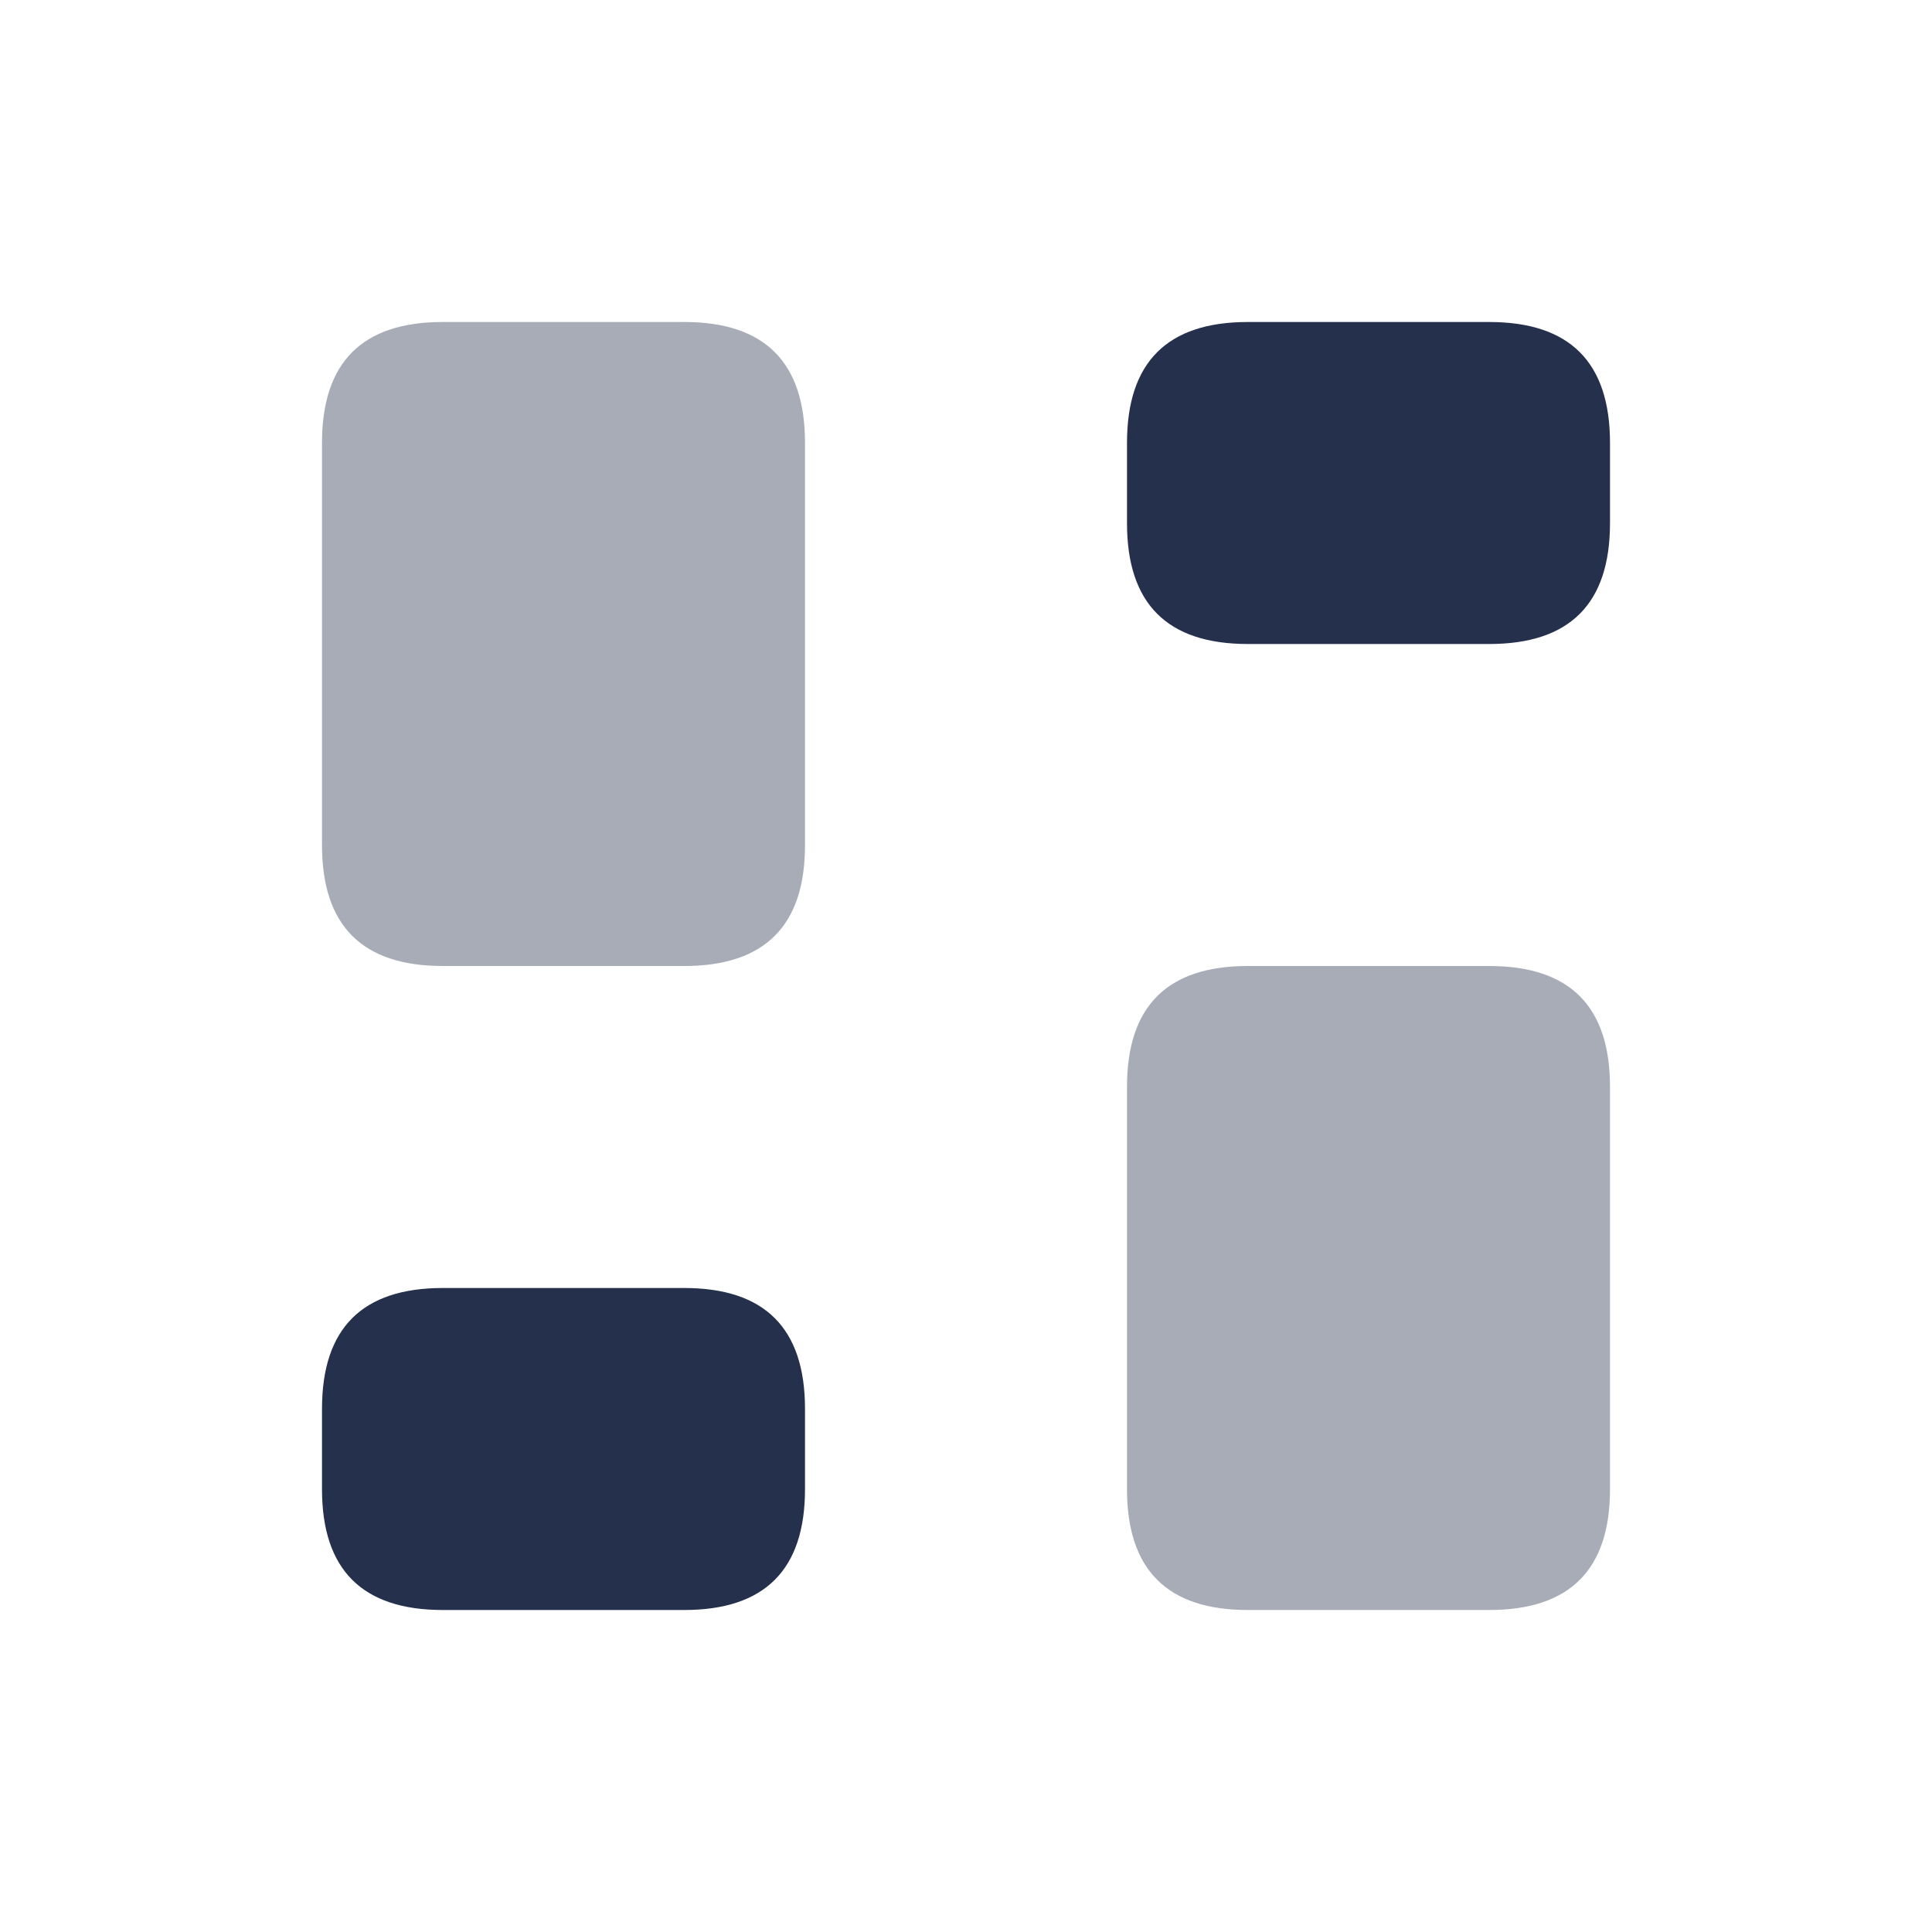 <svg width="24" height="24" viewBox="0 0 24 24" fill="none" xmlns="http://www.w3.org/2000/svg">
<path opacity="0.4" d="M10 10.5V5.5C10 4.5 9.5 4 8.5 4H5.5C4.5 4 4 4.5 4 5.5V10.5C4 11.5 4.5 12 5.5 12H8.5C9.5 12 10 11.5 10 10.5Z" fill="#25314C"/>
<path d="M10 18.5V17.5C10 16.5 9.5 16 8.5 16H5.5C4.5 16 4 16.5 4 17.5V18.5C4 19.5 4.5 20 5.5 20H8.5C9.5 20 10 19.5 10 18.5Z" fill="#25314C"/>
<path opacity="0.4" d="M14 13.5V18.5C14 19.5 14.5 20 15.5 20H18.5C19.5 20 20 19.5 20 18.5V13.5C20 12.5 19.5 12 18.5 12H15.5C14.5 12 14 12.5 14 13.5Z" fill="#25314C"/>
<path d="M14 5.5V6.5C14 7.5 14.5 8 15.5 8H18.5C19.5 8 20 7.5 20 6.5V5.5C20 4.5 19.5 4 18.5 4H15.5C14.5 4 14 4.5 14 5.5Z" fill="#25314C"/>
</svg>
